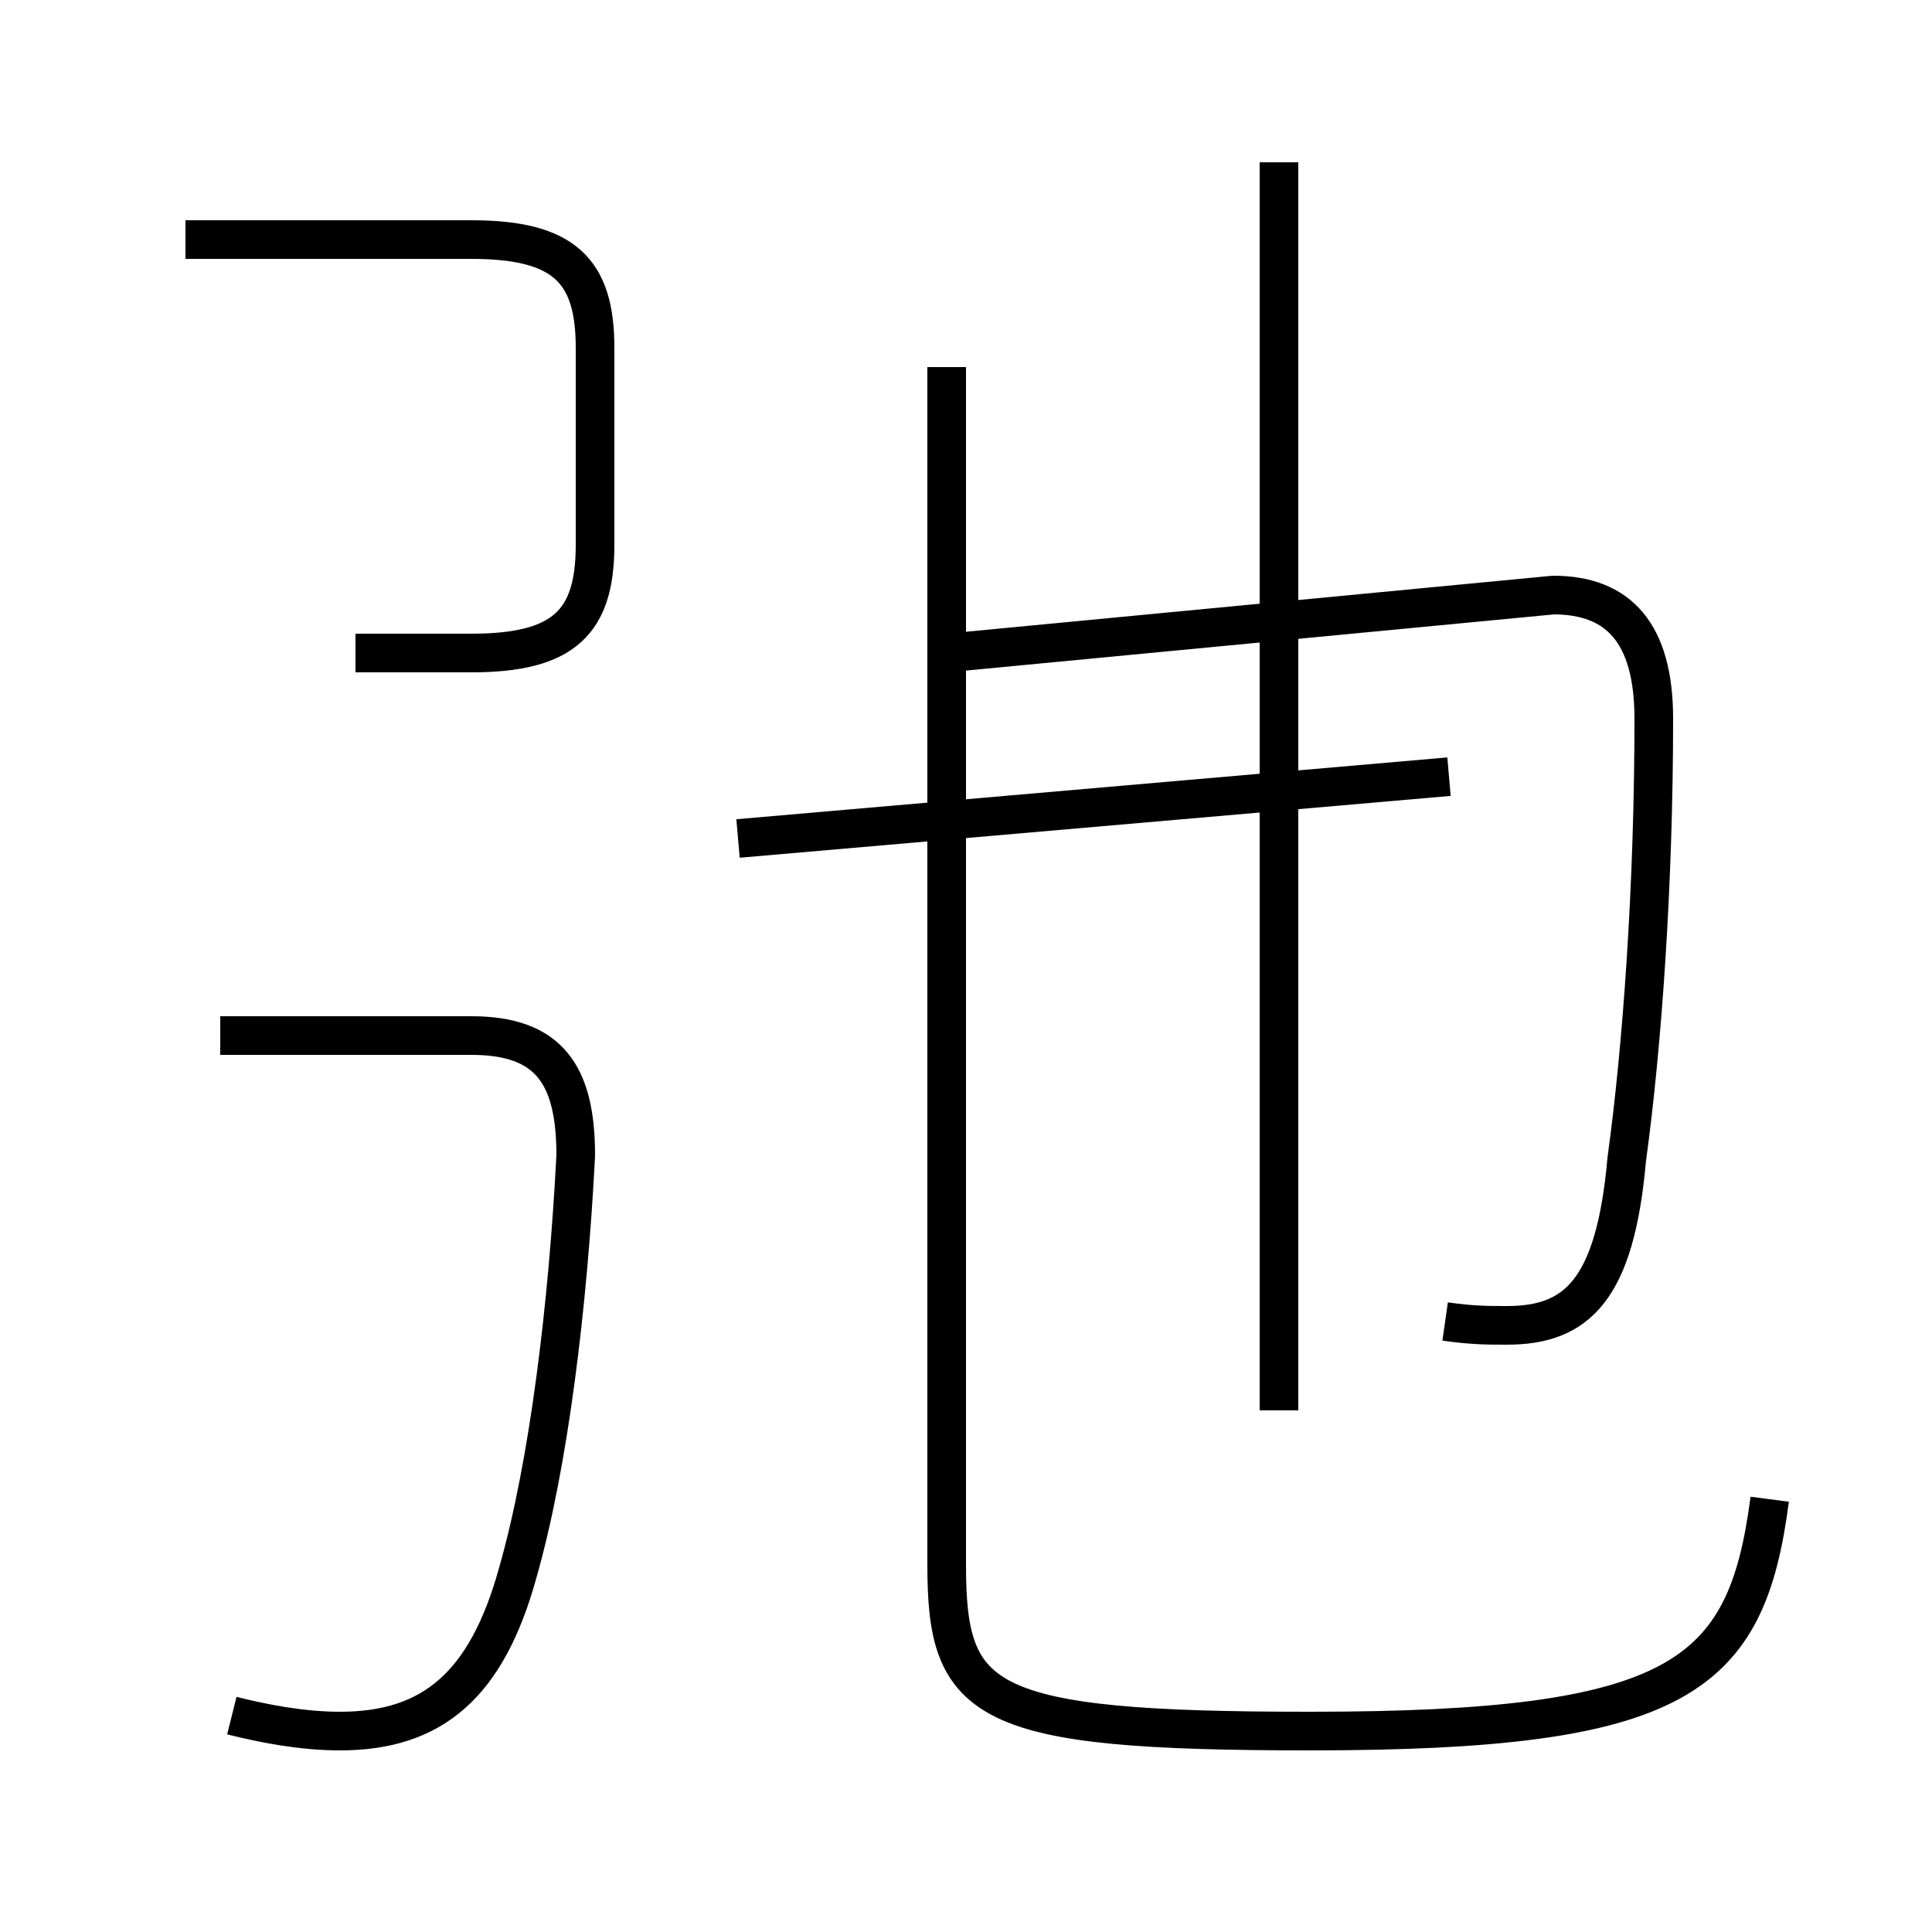 <?xml version='1.0' encoding='utf8'?>
<svg viewBox="0.0 -44.0 50.0 50.0" version="1.1" xmlns="http://www.w3.org/2000/svg">
<rect x="0.0" y="-44.0" width="50.0" height="50.0" fill="#808080" stroke="none"/>
<rect x="-1000" y="-1000" width="2000" height="2000" stroke="white" fill="white"/>
<g style="fill:none; stroke:#000000;  stroke-width:1">
<path d="M 6.0 -0.4 C 6.8 -0.6 7.8 -0.8 8.8 -0.8 C 11.2 -0.8 12.6 0.4 13.4 3.3 C 14.2 6.1 14.7 10.2 14.9 14.1 C 14.9 16.2 14.2 17.2 12.2 17.2 L 5.7 17.2 M 4.8 37.8 L 12.2 37.8 C 14.6 37.8 15.4 37.0 15.4 35.0 L 15.4 29.9 C 15.4 27.9 14.6 27.1 12.2 27.1 L 9.2 27.1 M 19.1 22.3 L 37.5 23.9 M 33.1 7.5 L 33.1 39.8 M 45.8 5.2 C 45.2 0.6 43.5 -0.8 33.9 -0.8 C 25.4 -0.8 24.5 -0.1 24.5 3.5 L 24.5 34.5 M 37.4 9.8 C 38.1 9.7 38.5 9.7 39.0 9.7 C 40.8 9.7 41.8 10.6 42.1 14.0 C 42.5 16.9 42.8 21.1 42.8 25.4 C 42.8 27.6 41.9 28.6 40.2 28.6 L 24.5 27.1" transform="scale(1, -1)" />
</g>
</svg>